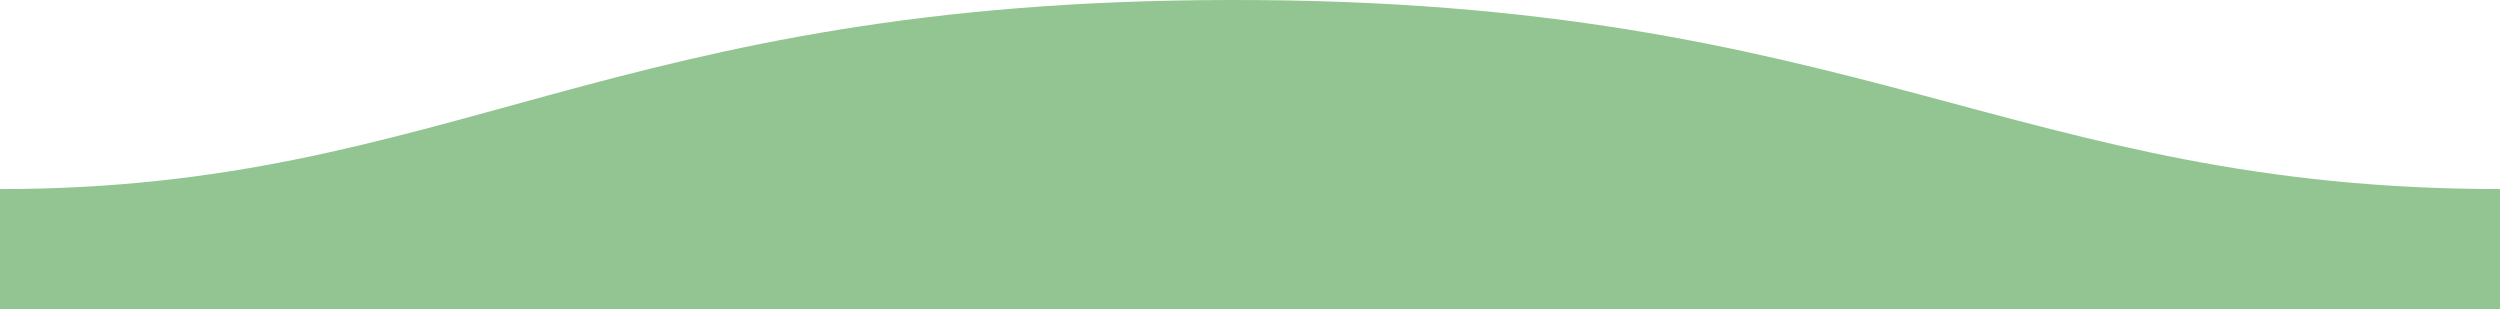 <?xml version="1.0" encoding="utf-8"?>
<!-- Generator: Adobe Illustrator 26.5.0, SVG Export Plug-In . SVG Version: 6.00 Build 0)  -->
<svg version="1.1" id="Layer_1" xmlns="http://www.w3.org/2000/svg" xmlns:xlink="http://www.w3.org/1999/xlink" x="0px" y="0px"
	 viewBox="0 0 1600 198" style="enable-background:new 0 0 1600 198;" xml:space="preserve">
<style type="text/css">
	.st0{fill:#92C591;}
</style>
<path class="st0" d="M1600,121c0,29,0,77,0,77H0v-77C289,121,389,0,789,0C1190.1-0.3,1289,121,1600,121z"/>
</svg>
